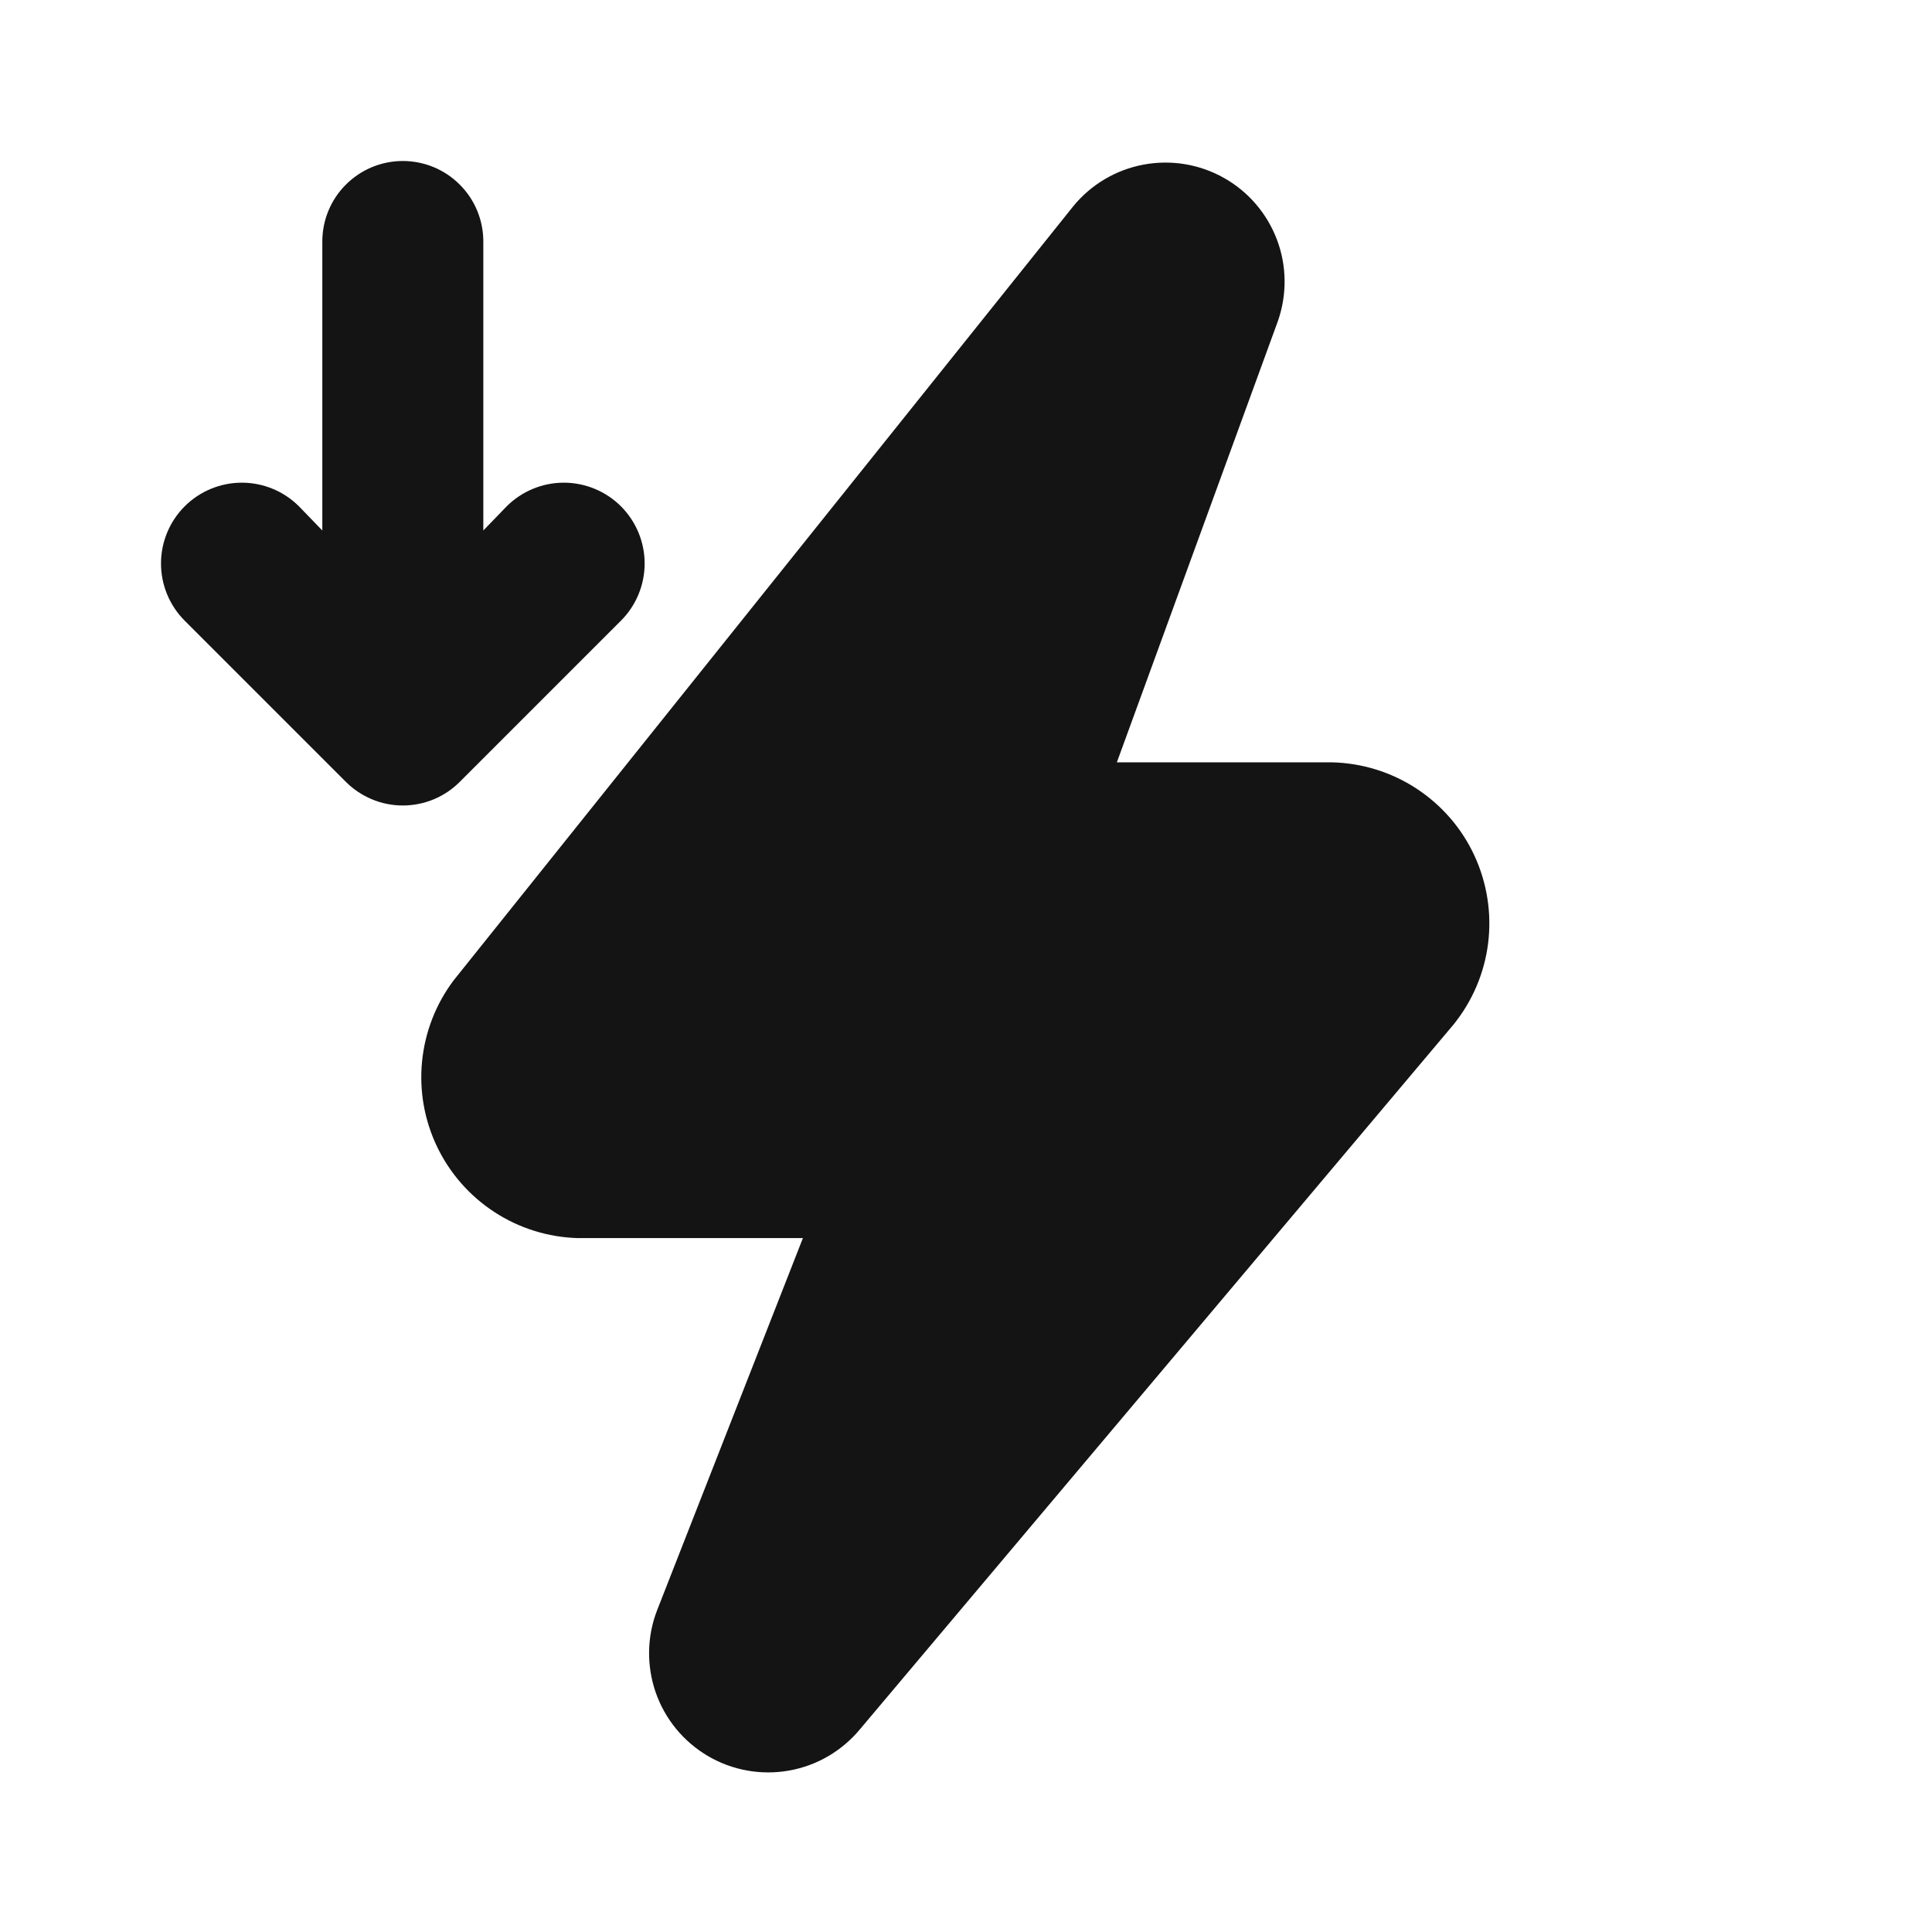 <svg width="24" height="24" viewBox="0 0 24 24" fill="none" xmlns="http://www.w3.org/2000/svg">
<path d="M7.714 7.71C7.902 7.522 8.008 7.266 8.008 7C8.008 6.734 7.902 6.478 7.714 6.29C7.526 6.102 7.27 5.996 7.004 5.996C6.738 5.996 6.482 6.102 6.294 6.29L6.004 6.59V3C6.004 2.735 5.899 2.48 5.711 2.293C5.524 2.105 5.269 2 5.004 2C4.739 2 4.485 2.105 4.297 2.293C4.109 2.48 4.004 2.735 4.004 3V6.59L3.714 6.29C3.526 6.102 3.27 5.996 3.004 5.996C2.738 5.996 2.482 6.102 2.294 6.29C2.106 6.478 2 6.734 2 7C2 7.266 2.106 7.522 2.294 7.71L4.294 9.71C4.387 9.804 4.498 9.878 4.62 9.929C4.741 9.98 4.872 10.006 5.004 10.006C5.136 10.006 5.267 9.98 5.389 9.929C5.511 9.878 5.621 9.804 5.714 9.71L7.714 7.71ZM16.544 9.47H13.874L15.874 3.99C15.989 3.662 15.986 3.303 15.863 2.978C15.74 2.652 15.507 2.38 15.204 2.21C14.901 2.039 14.547 1.981 14.205 2.045C13.863 2.109 13.555 2.291 13.334 2.56L5.634 12.18C5.414 12.473 5.279 12.821 5.243 13.186C5.207 13.55 5.272 13.918 5.431 14.248C5.59 14.578 5.837 14.859 6.144 15.058C6.451 15.258 6.808 15.369 7.174 15.38H9.974L8.164 20C8.036 20.328 8.03 20.69 8.145 21.023C8.26 21.355 8.49 21.635 8.794 21.814C9.097 21.992 9.454 22.056 9.8 21.995C10.147 21.934 10.46 21.751 10.684 21.48L18.054 12.73C18.29 12.439 18.44 12.088 18.486 11.717C18.532 11.346 18.473 10.969 18.316 10.629C18.159 10.289 17.909 10.001 17.596 9.796C17.283 9.591 16.918 9.478 16.544 9.47Z" fill="#141414"/>
</svg>
